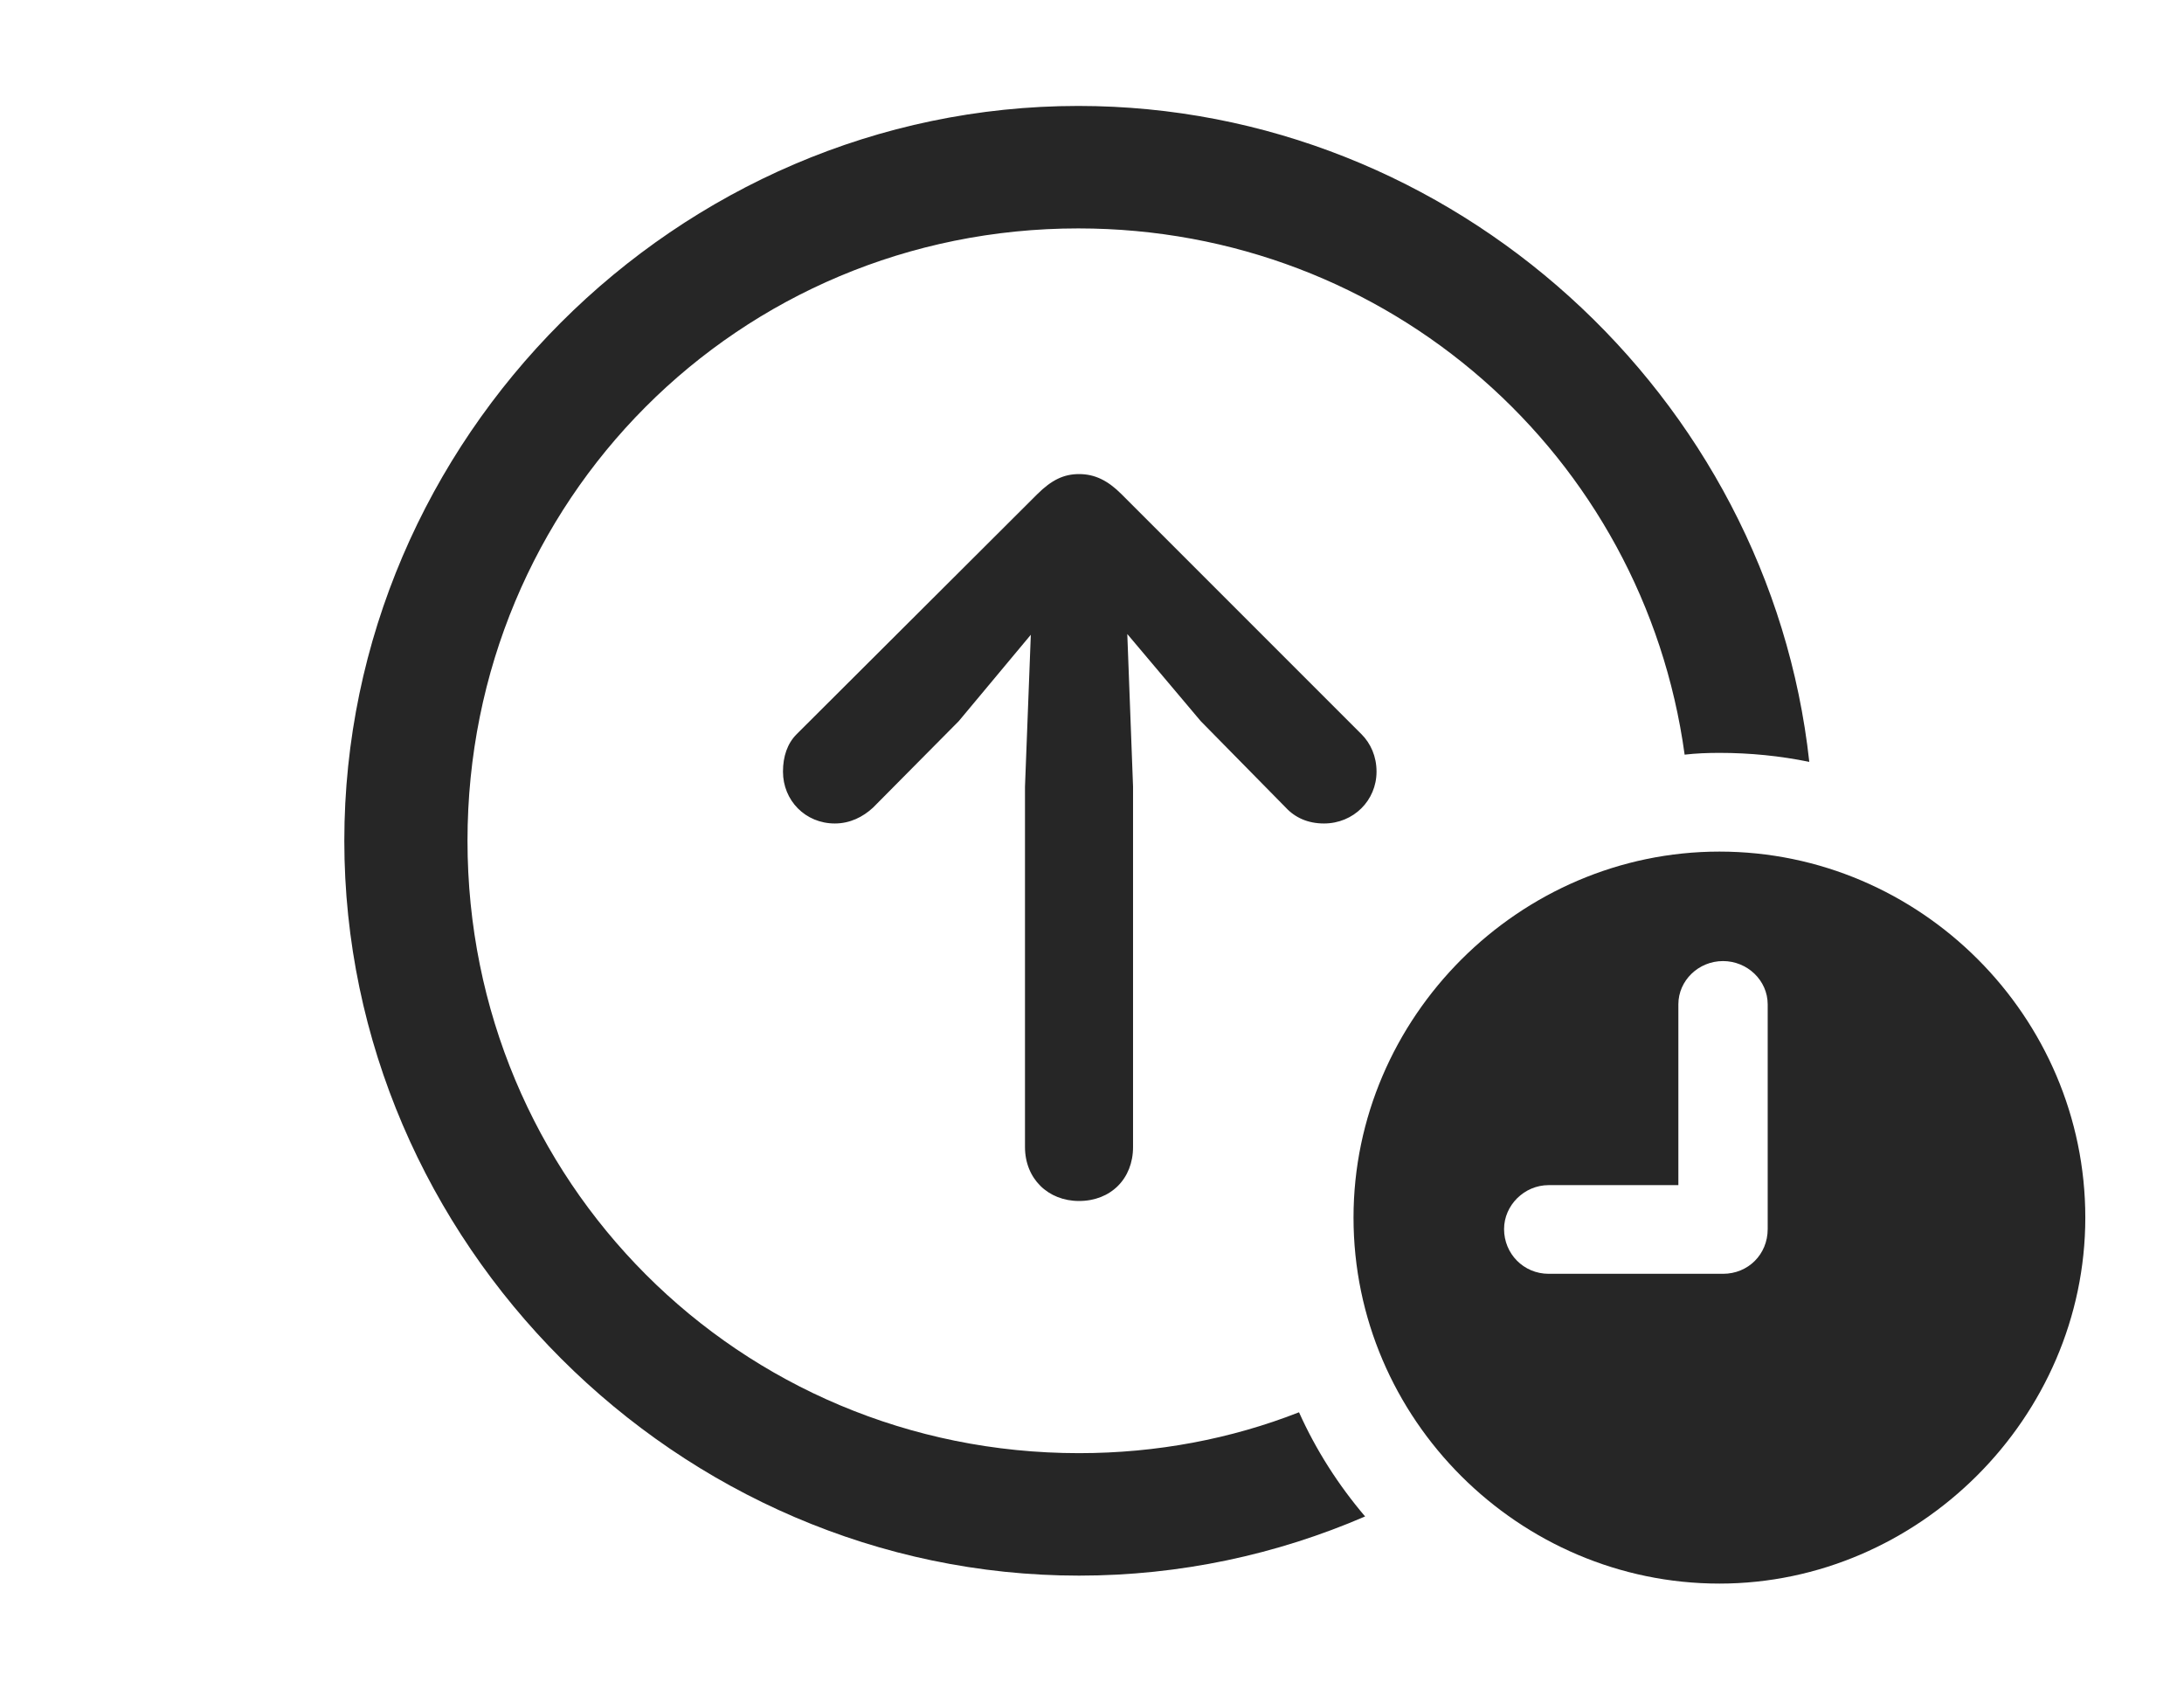 <?xml version="1.0" encoding="UTF-8"?>
<!--Generator: Apple Native CoreSVG 232.5-->
<!DOCTYPE svg
PUBLIC "-//W3C//DTD SVG 1.1//EN"
       "http://www.w3.org/Graphics/SVG/1.1/DTD/svg11.dtd">
<svg version="1.1" xmlns="http://www.w3.org/2000/svg" xmlns:xlink="http://www.w3.org/1999/xlink" width="29.609" height="22.803">
 <g>
  <rect height="22.803" opacity="0" width="29.609" x="0" y="0"/>
  <path d="M24.529 10.327C24.134 10.246 23.727 10.205 23.311 10.205C23.152 10.205 22.994 10.211 22.839 10.229C22.284 6.178 18.831 3.096 14.619 3.096C10.01 3.096 6.338 6.787 6.338 11.396C6.338 16.006 10.02 19.697 14.629 19.697C15.683 19.697 16.69 19.504 17.611 19.143C17.842 19.657 18.146 20.131 18.507 20.555C17.312 21.071 16 21.357 14.629 21.357C9.189 21.357 4.668 16.836 4.668 11.396C4.668 5.947 9.18 1.436 14.619 1.436C19.707 1.436 23.986 5.369 24.529 10.327ZM15.205 6.699L18.457 9.951C18.584 10.078 18.662 10.254 18.662 10.459C18.662 10.85 18.35 11.162 17.949 11.162C17.734 11.162 17.559 11.084 17.432 10.947L16.279 9.775L15.283 8.594L15.361 10.664L15.361 15.547C15.361 15.977 15.059 16.279 14.629 16.279C14.209 16.279 13.896 15.977 13.896 15.547L13.896 10.664L13.975 8.604L12.998 9.775L11.836 10.947C11.699 11.074 11.523 11.162 11.318 11.162C10.918 11.162 10.615 10.85 10.615 10.459C10.615 10.254 10.674 10.078 10.801 9.951L14.062 6.699C14.258 6.504 14.424 6.426 14.629 6.426C14.844 6.426 15.02 6.514 15.205 6.699Z" fill="#000000" fill-opacity="0.85"/>
  <path d="M28.271 16.504C28.271 19.219 26.006 21.465 23.311 21.465C20.596 21.465 18.35 19.238 18.35 16.504C18.35 13.789 20.596 11.543 23.311 11.543C26.035 11.543 28.271 13.779 28.271 16.504ZM22.754 13.613L22.754 16.064L20.996 16.064C20.664 16.064 20.391 16.338 20.391 16.66C20.391 16.992 20.654 17.266 20.996 17.266L23.359 17.266C23.701 17.266 23.965 17.002 23.965 16.66L23.965 13.613C23.965 13.291 23.691 13.027 23.359 13.027C23.027 13.027 22.754 13.291 22.754 13.613Z" fill="#000000" fill-opacity="0.85"/>
 </g>
</svg>
